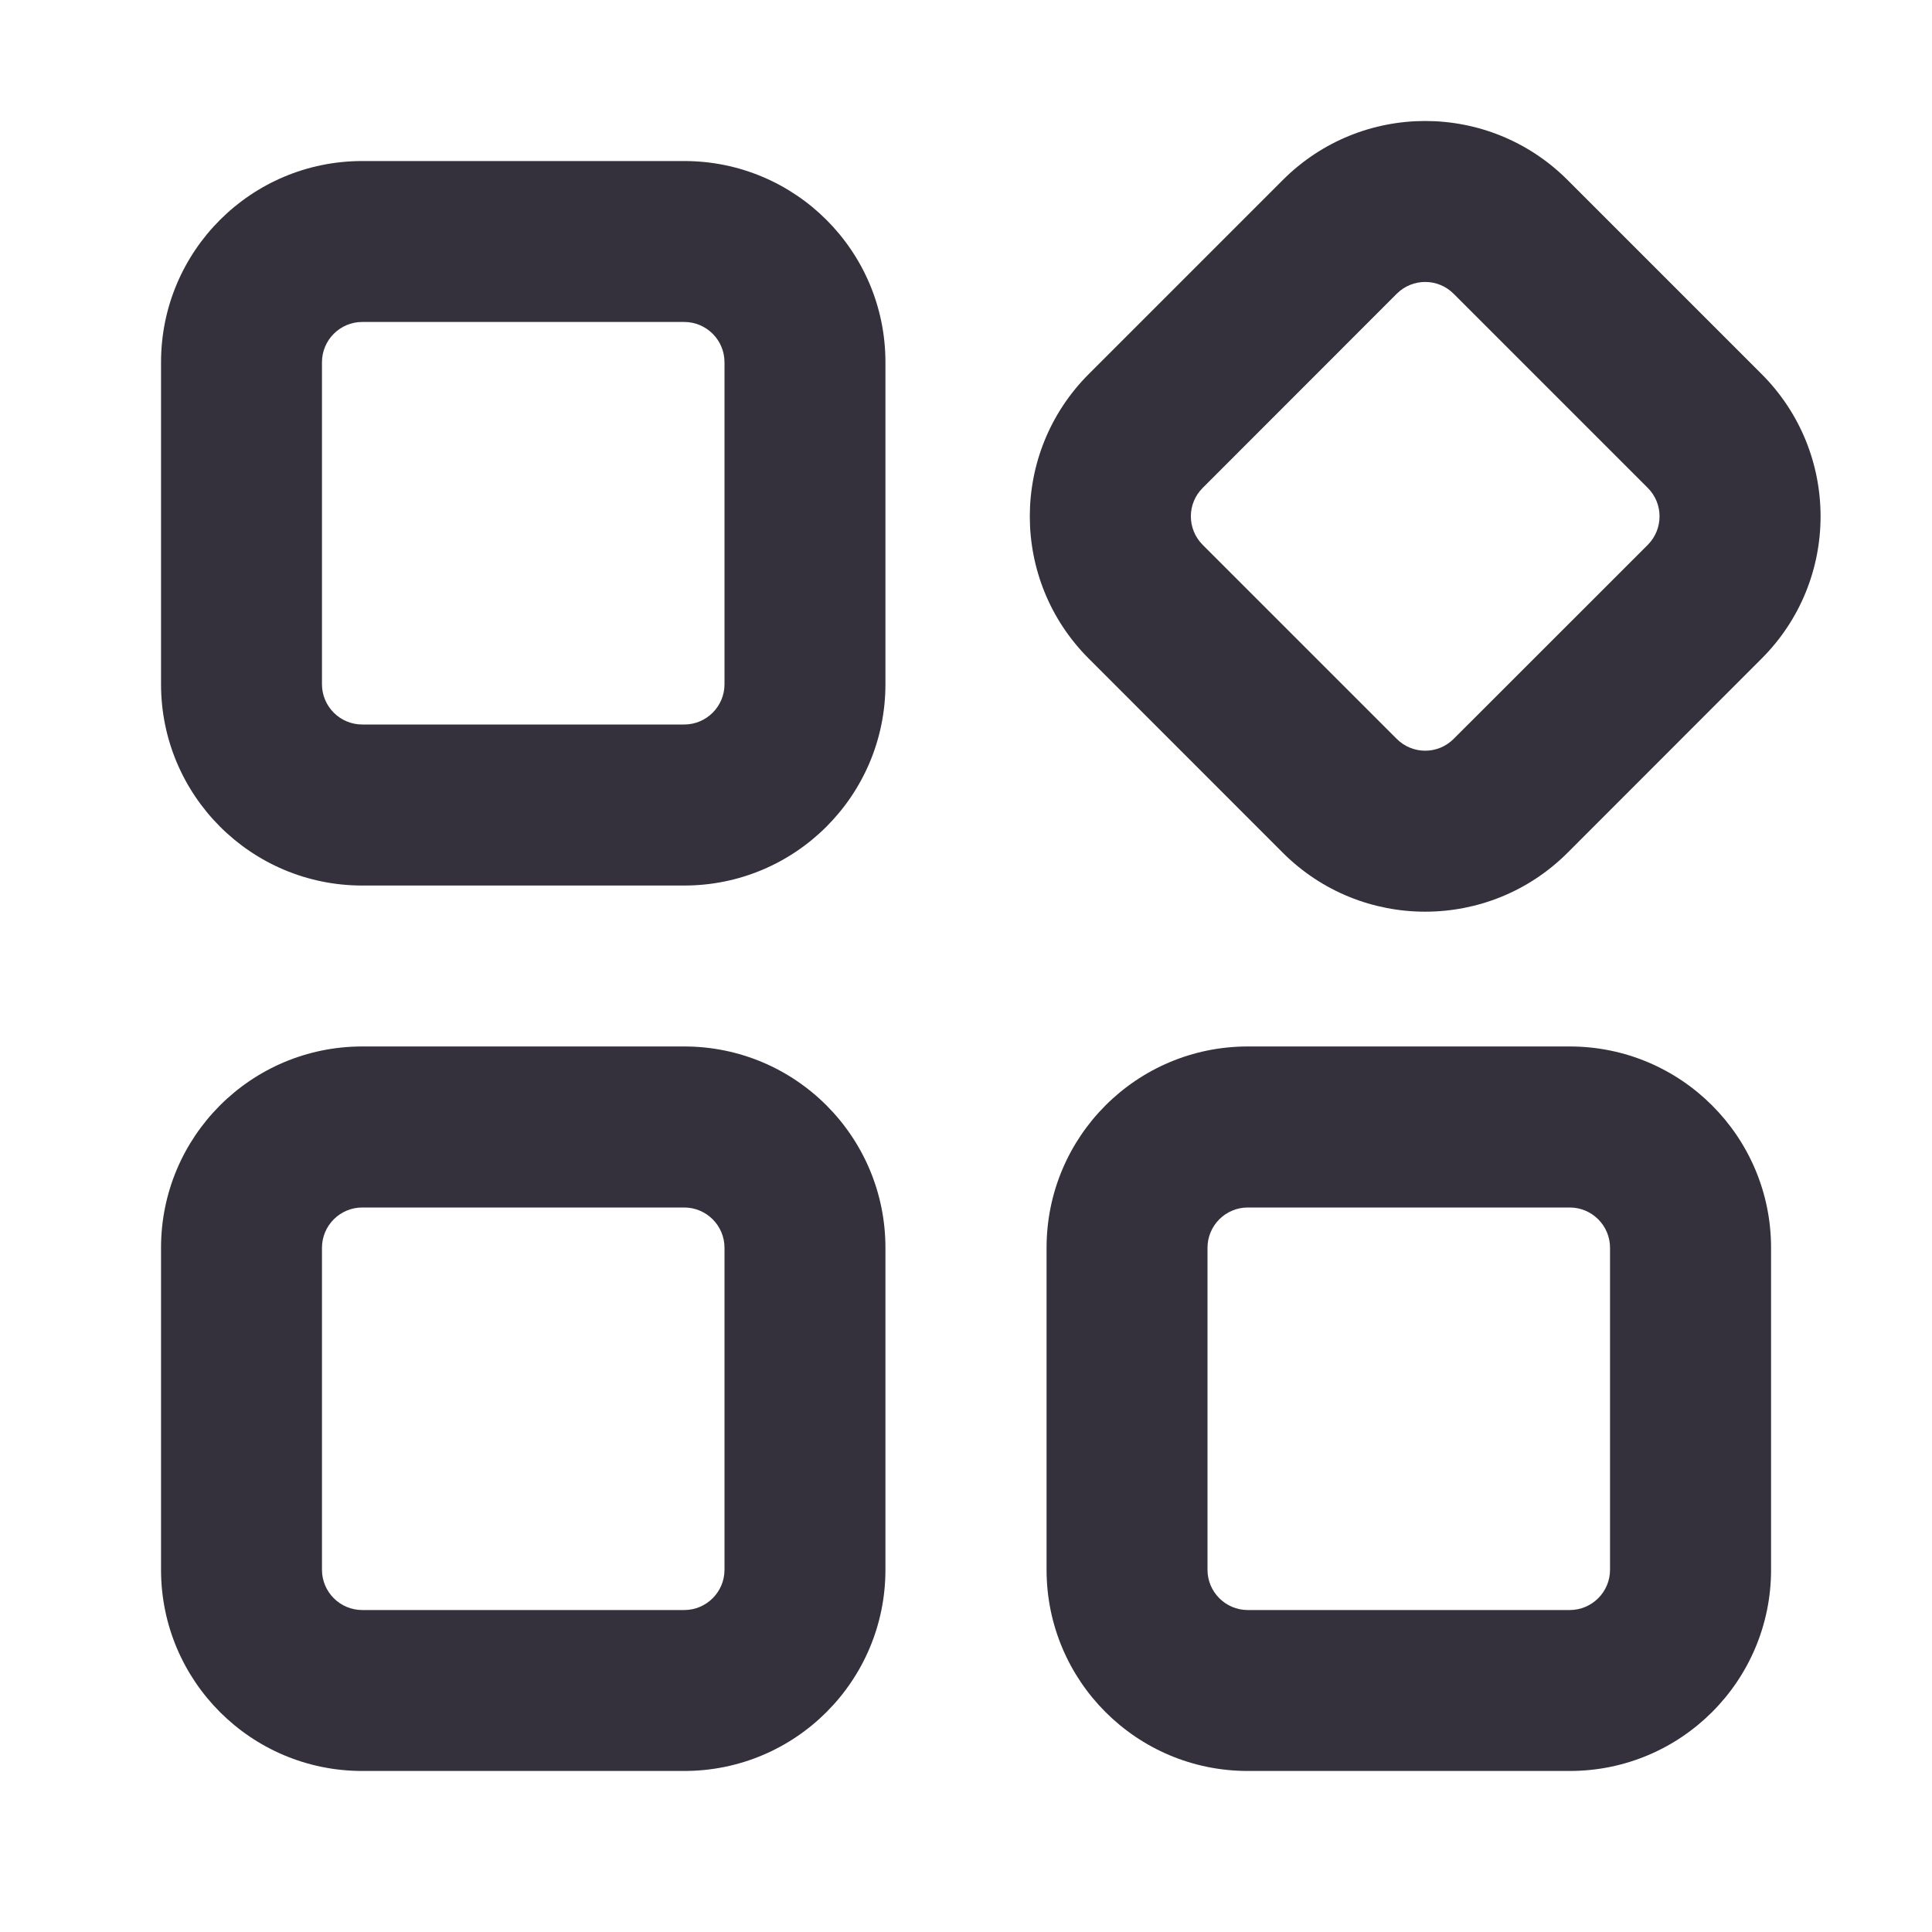 <svg width="20" height="20" viewBox="0 0 20 20" fill="none" xmlns="http://www.w3.org/2000/svg">
<path fill-rule="evenodd" clip-rule="evenodd" fill="#34313c" d="M3.75 1.667H7.083C8.234 1.667 9.166 2.599 9.166 3.75V7.083C9.166 8.234 8.234 9.167 7.083 9.167H3.75C2.599 9.167 1.667 8.234 1.667 7.083V3.75C1.667 2.599 2.599 1.667 3.75 1.667ZM3.75 3.333C3.52 3.333 3.333 3.52 3.333 3.75V7.083C3.333 7.313 3.52 7.5 3.75 7.5H7.083C7.313 7.5 7.5 7.313 7.5 7.083V3.75C7.5 3.52 7.313 3.333 7.083 3.333H3.75Z" />
<path fill-rule="evenodd" clip-rule="evenodd" fill="#34313c" d="M3.75 10.833H7.083C8.234 10.833 9.166 11.766 9.166 12.917V16.25C9.166 17.401 8.234 18.333 7.083 18.333H3.75C2.599 18.333 1.667 17.401 1.667 16.25V12.917C1.667 11.766 2.599 10.833 3.75 10.833ZM3.75 12.5C3.52 12.5 3.333 12.687 3.333 12.917V16.25C3.333 16.48 3.52 16.667 3.75 16.667H7.083C7.313 16.667 7.5 16.48 7.5 16.25V12.917C7.5 12.687 7.313 12.5 7.083 12.5H3.75Z" />
<path fill-rule="evenodd" clip-rule="evenodd" fill="#34313c" d="M12.917 10.833H16.25C17.401 10.833 18.334 11.766 18.334 12.917V16.25C18.334 17.401 17.401 18.333 16.25 18.333H12.917C11.766 18.333 10.834 17.401 10.834 16.25V12.917C10.834 11.766 11.766 10.833 12.917 10.833ZM12.917 12.5C12.687 12.5 12.5 12.687 12.5 12.917V16.25C12.5 16.48 12.687 16.667 12.917 16.667H16.25C16.48 16.667 16.667 16.48 16.667 16.25V12.917C16.667 12.687 16.48 12.5 16.25 12.5H12.917Z" />
<path fill-rule="evenodd" clip-rule="evenodd" fill="#34313c" d="M11.271 3.872L13.28 1.863C14.094 1.049 15.413 1.049 16.227 1.863L18.236 3.872C19.05 4.686 19.05 6.005 18.236 6.818L16.227 8.828C15.413 9.641 14.094 9.641 13.28 8.828L11.271 6.818C10.457 6.005 10.457 4.686 11.271 3.872ZM12.45 5.051C12.287 5.213 12.287 5.477 12.45 5.64L14.459 7.649C14.622 7.812 14.885 7.812 15.048 7.649L17.058 5.64C17.22 5.477 17.22 5.213 17.058 5.051L15.048 3.041C14.885 2.878 14.622 2.878 14.459 3.041L12.45 5.051Z" />
</svg>
